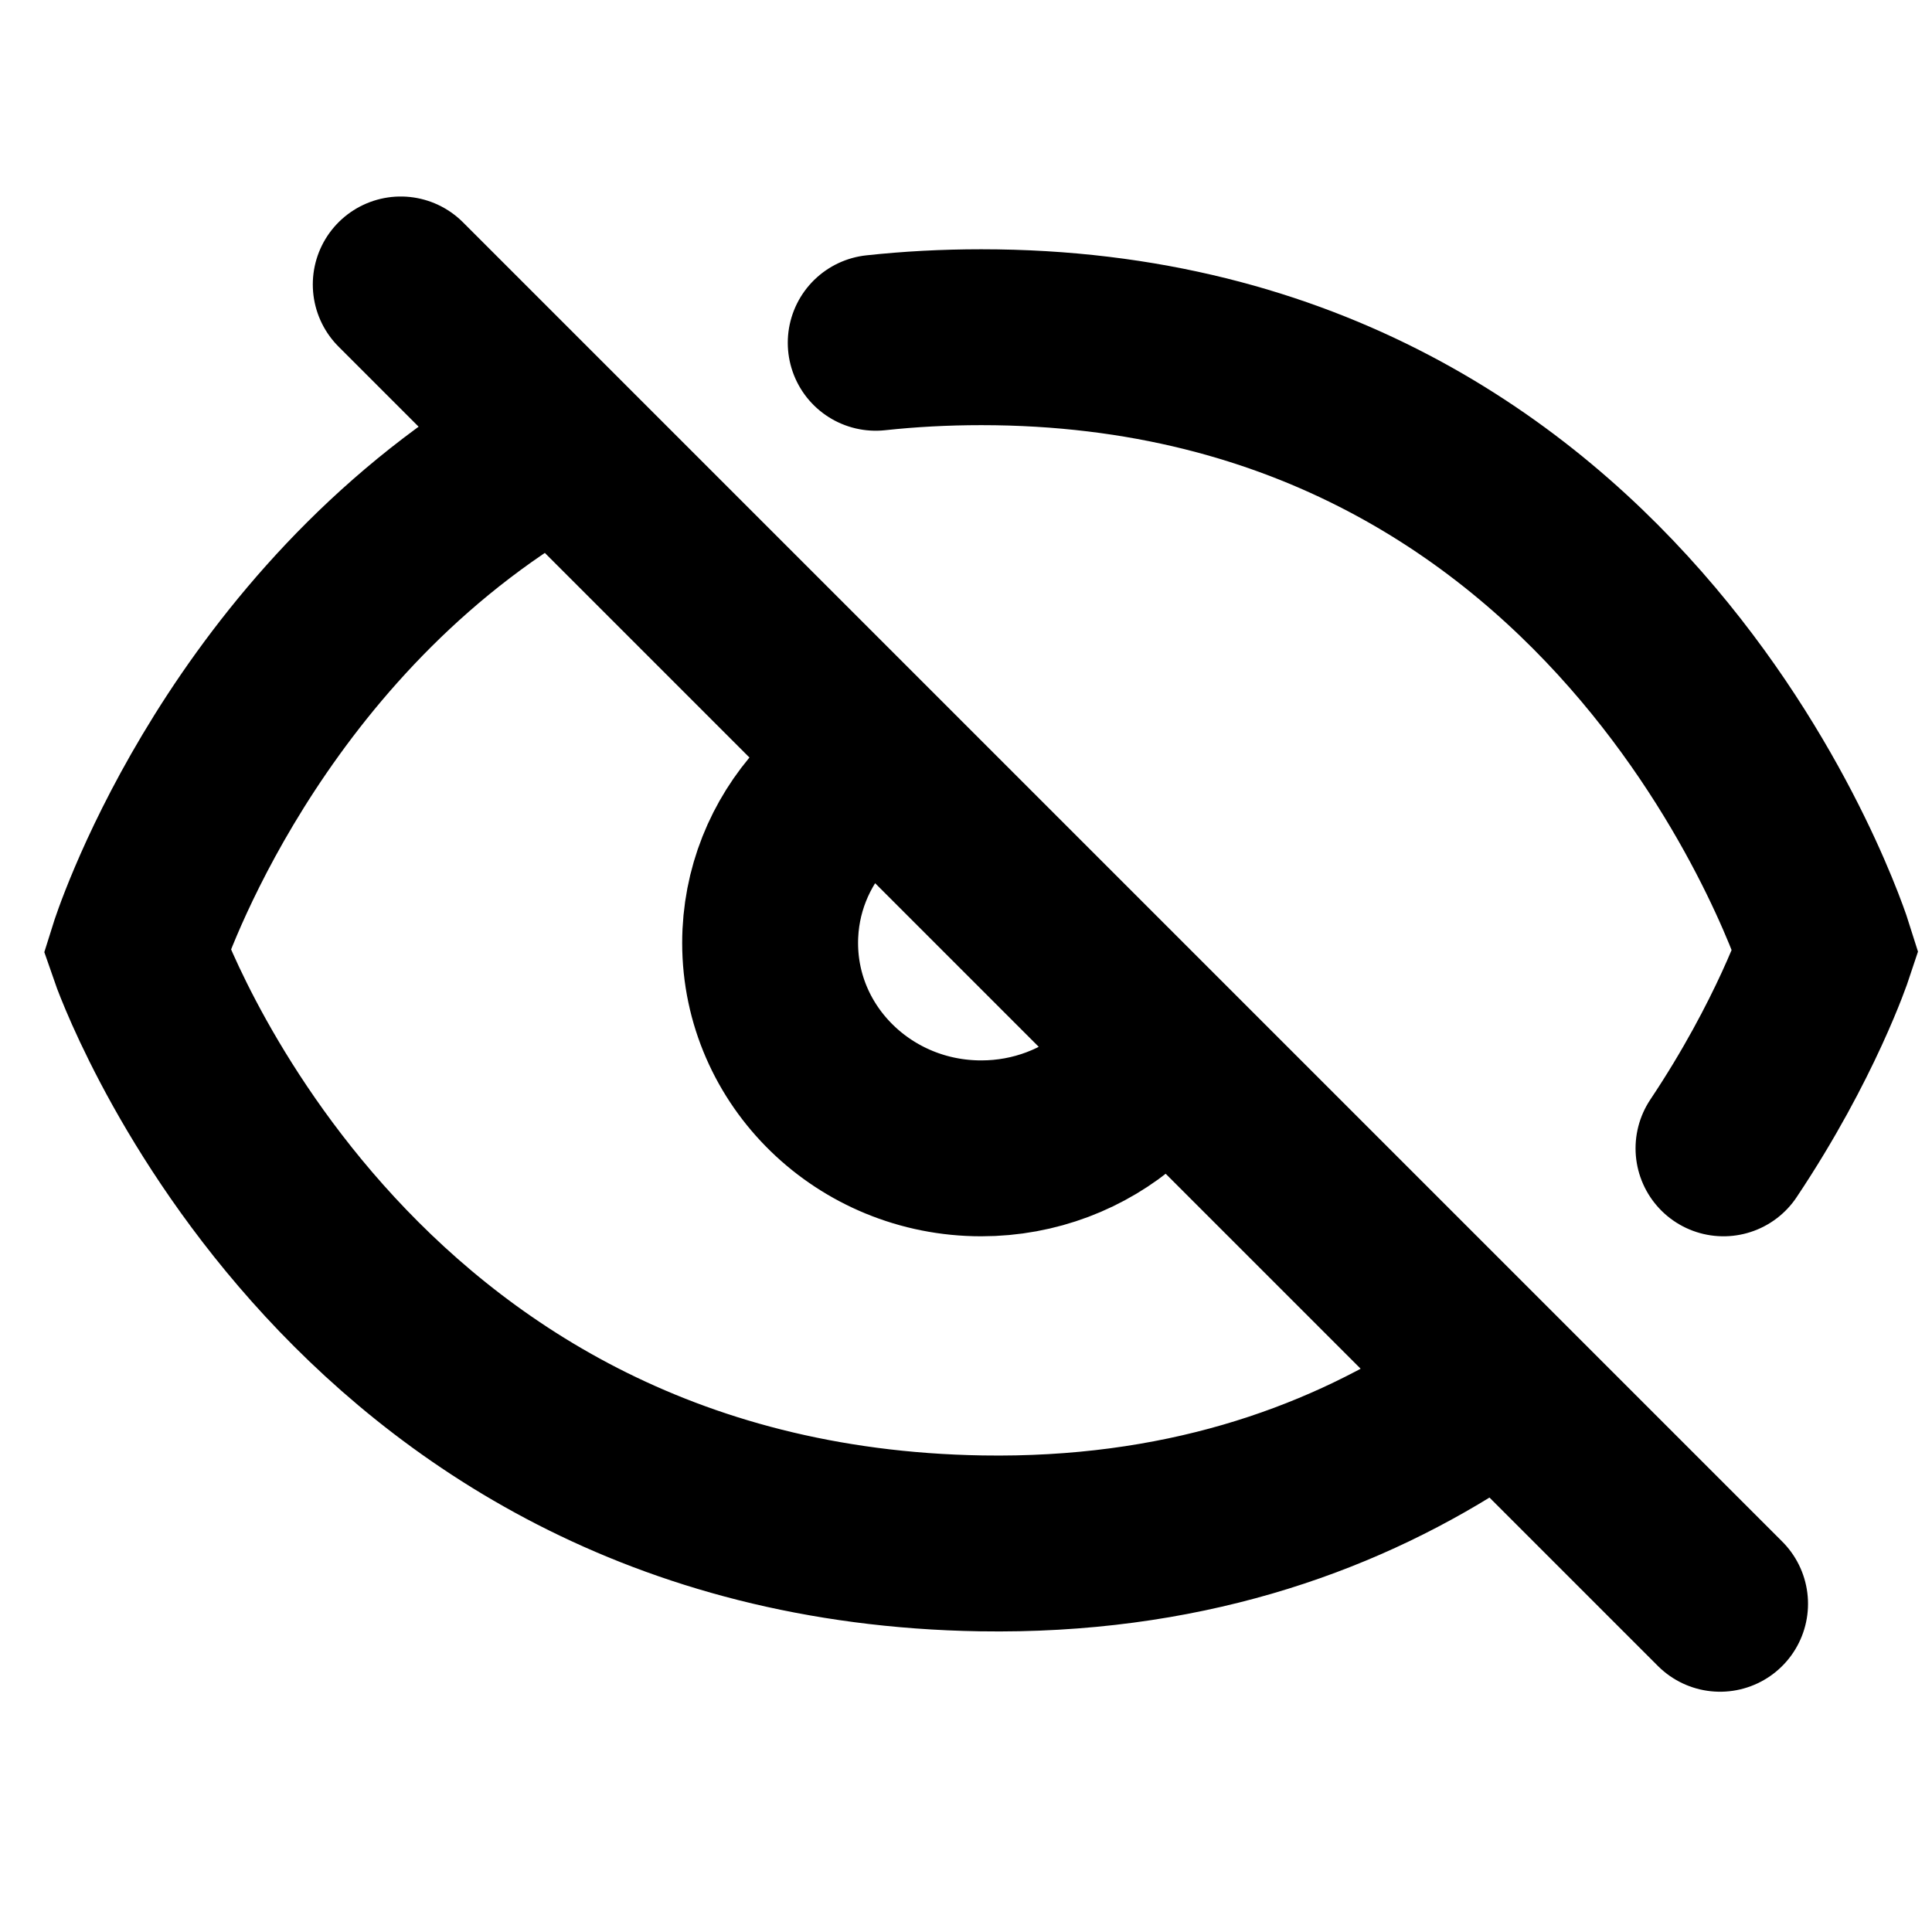 <svg width="24" height="24" viewBox="0 0 26 21" fill="none" xmlns="http://www.w3.org/2000/svg">
<path d="M23.148 19.083L5.393 1.328M11.074 8.361C10.632 8.848 10.364 9.488 10.364 10.19C10.364 11.716 11.636 12.954 13.205 12.954C13.928 12.954 14.589 12.691 15.09 12.257M23.194 12.954C24.172 11.49 24.568 10.296 24.568 10.296C24.568 10.296 21.983 2.038 13.205 2.038C12.712 2.038 12.239 2.064 11.785 2.113M19.597 16.538C17.966 17.578 15.867 18.313 13.205 18.27C4.537 18.128 1.842 10.296 1.842 10.296C1.842 10.296 3.094 6.297 6.813 3.865" stroke="black" stroke-width="2.367" stroke-linecap="round"/>
</svg>
